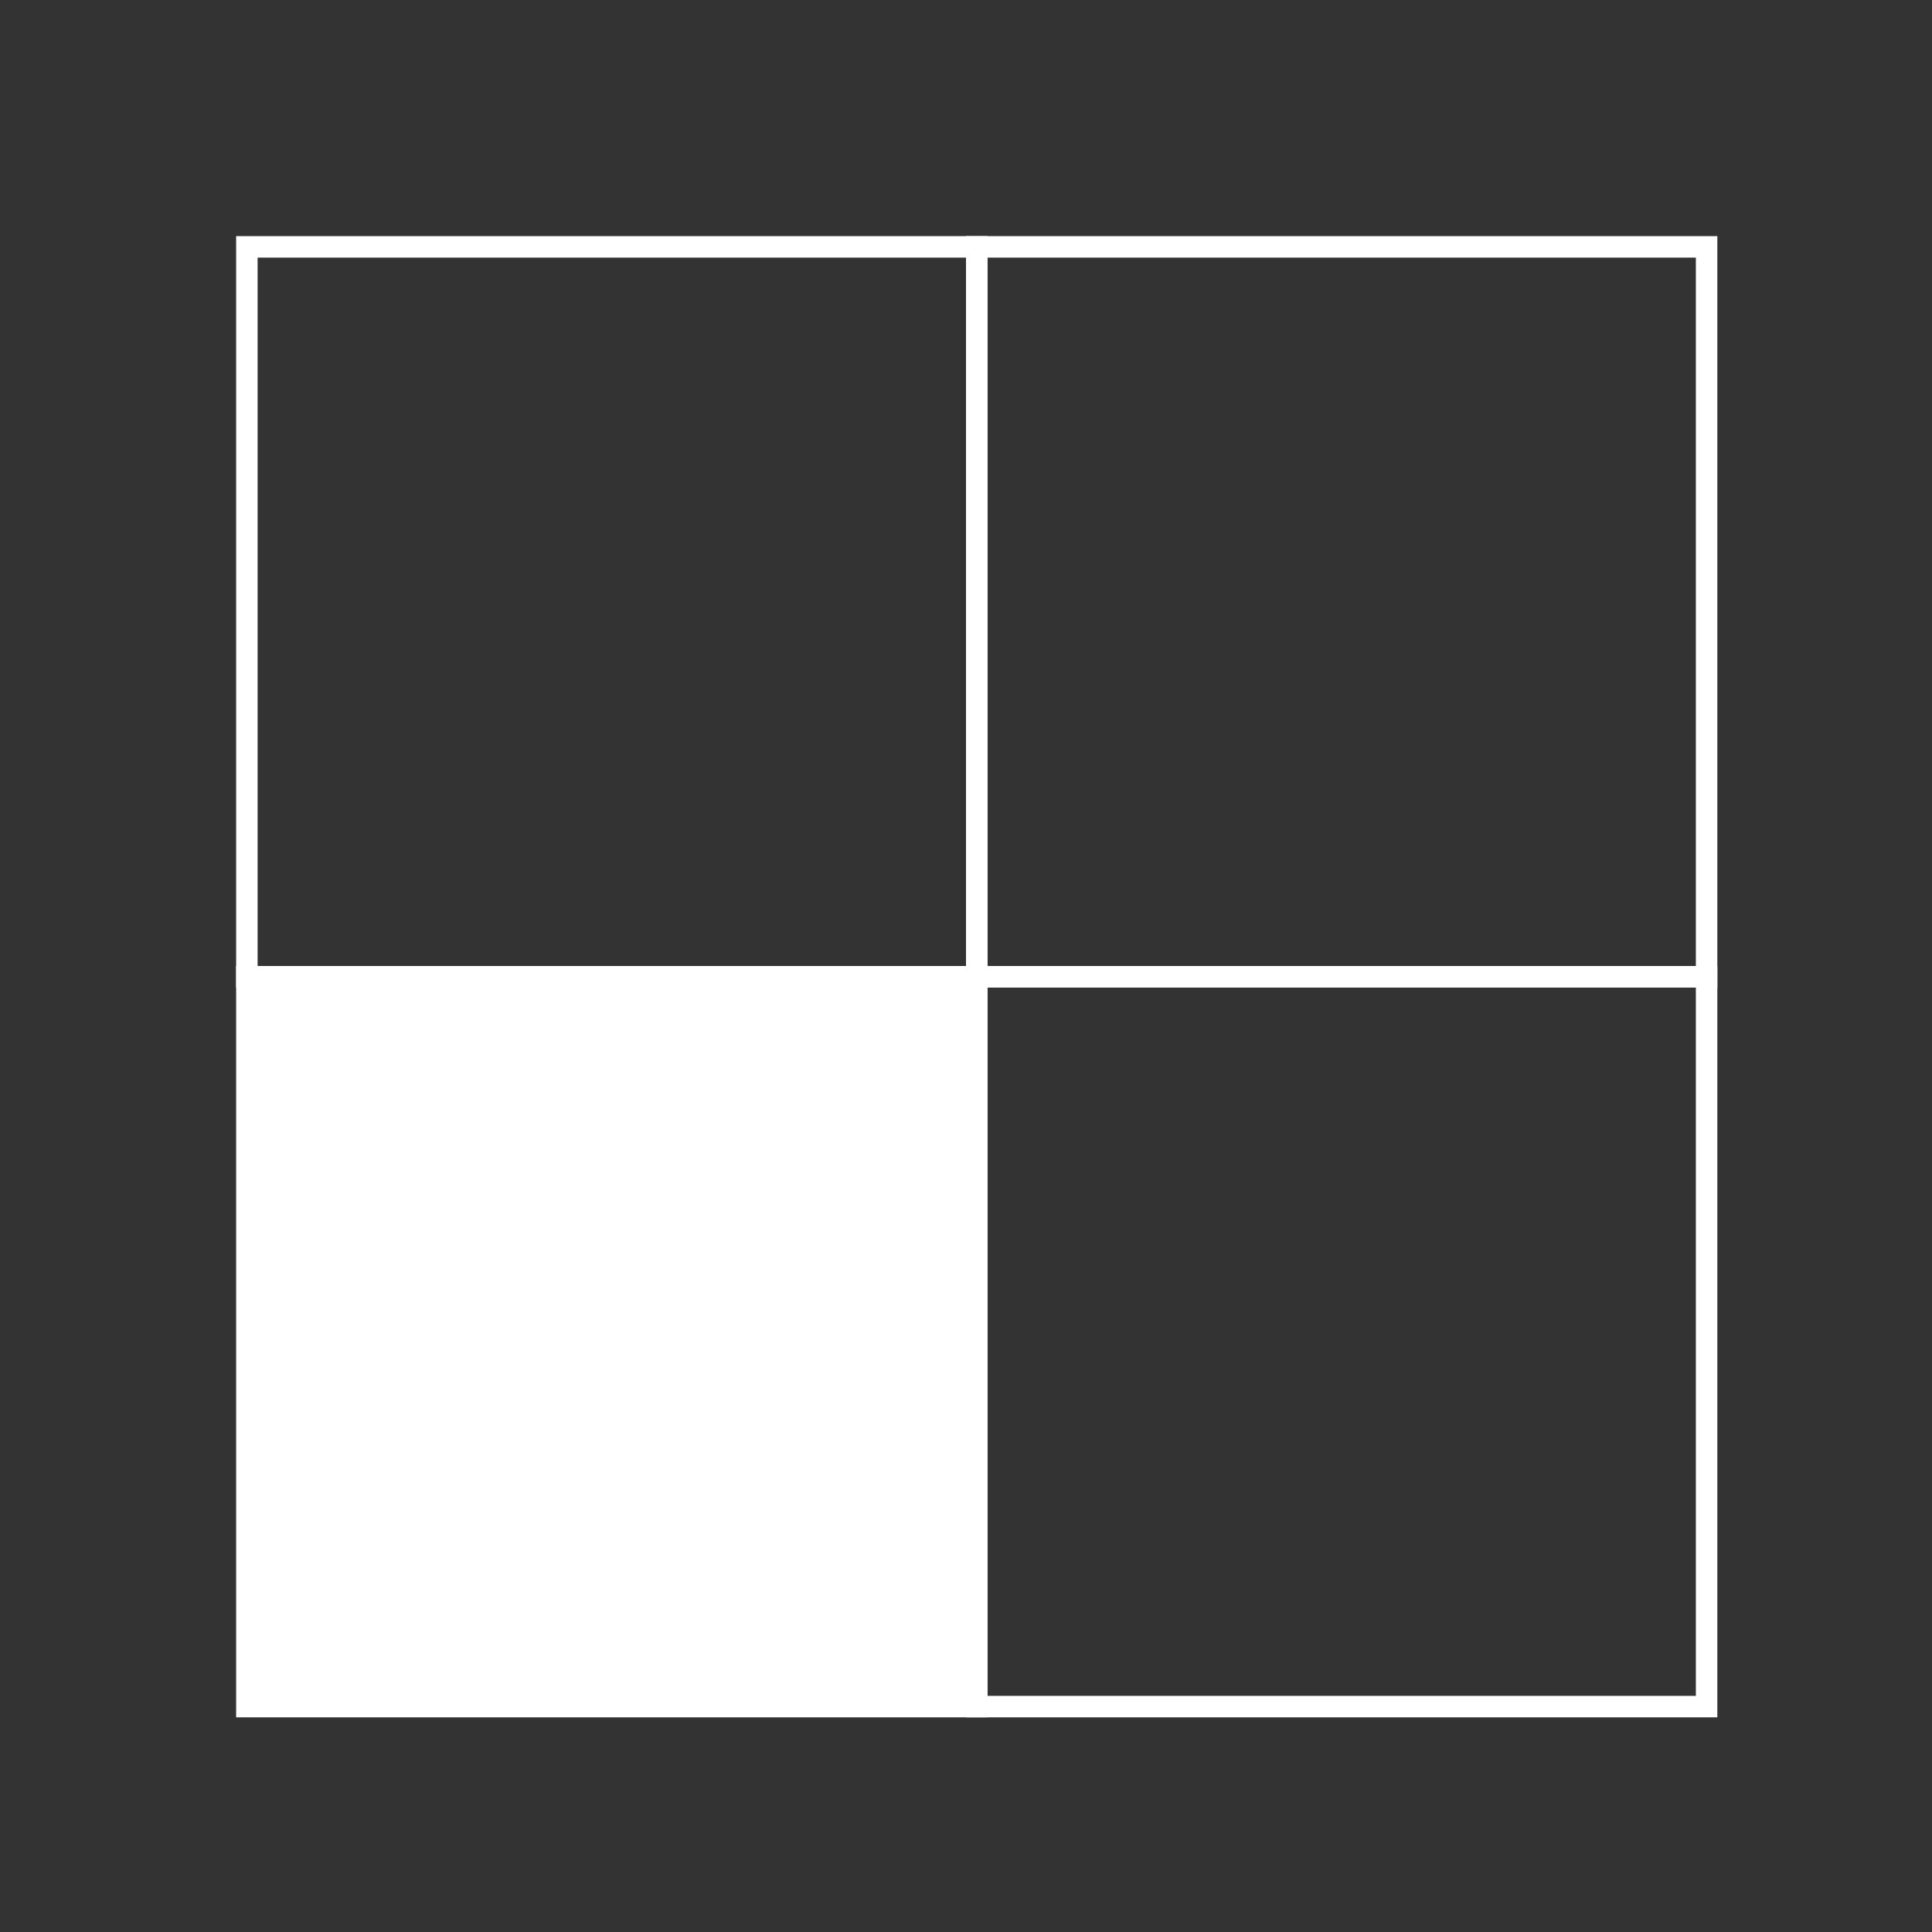 <svg width="90" height="90" viewBox="0 0 90 90" fill="none" xmlns="http://www.w3.org/2000/svg">
<rect x="0" y="0" width="90" height="90" fill="#333333" stroke="none"/>
<rect x="11.5" y="11.5" width="34" height="34" stroke="white"/>
<rect x="45.5" y="11.5" width="34" height="34" stroke="white"/>
<rect x="11.5" y="45.5" width="34" height="34" fill="white" stroke="white"/>
<rect x="45.5" y="45.5" width="34" height="34" stroke="white"/>
</svg>
